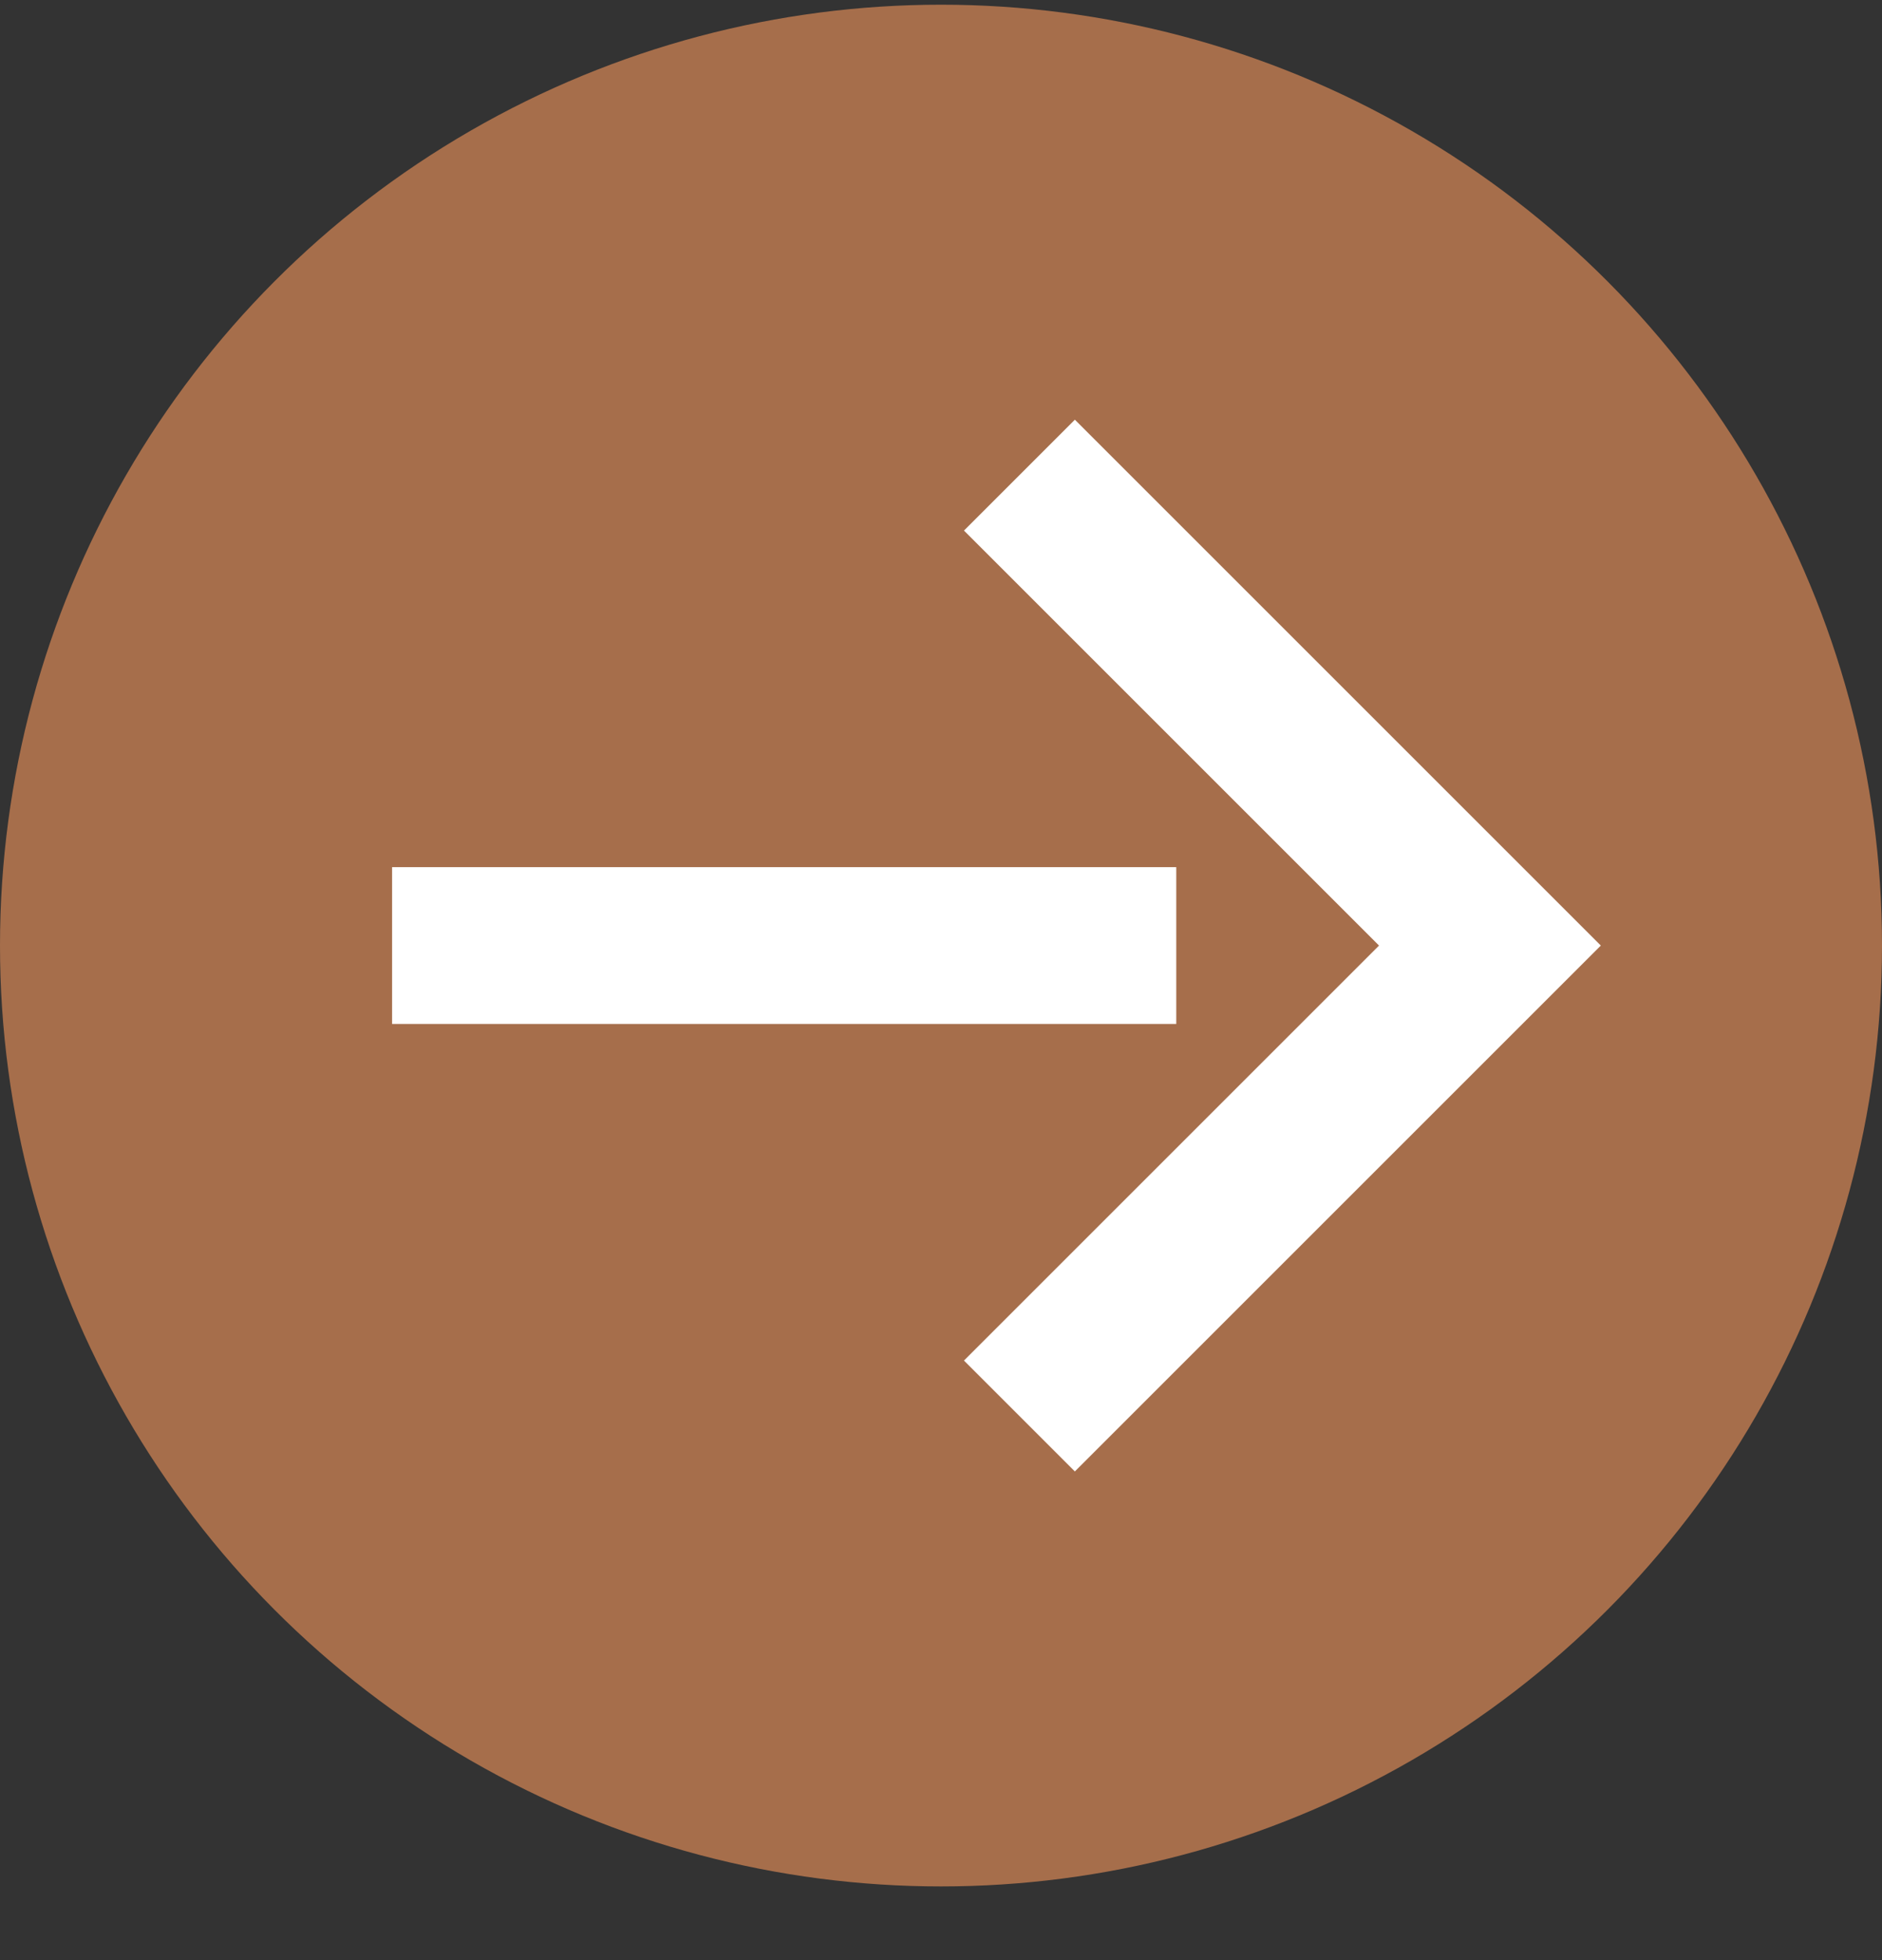 <svg width="24" height="25" viewBox="0 0 24 25" fill="none" xmlns="http://www.w3.org/2000/svg">
<rect x="0" y="0" width="24" height="25" fill="#333333" stroke="none"/>
<circle cx="12" cy="12.06" r="12" fill="#A66E4B"/>
<path d="M13 6.06L19 12.06L13 18.06" stroke="white" stroke-width="2"/>
<path d="M15 12.06L5 12.06" stroke="white" stroke-width="2"/>
</svg>

